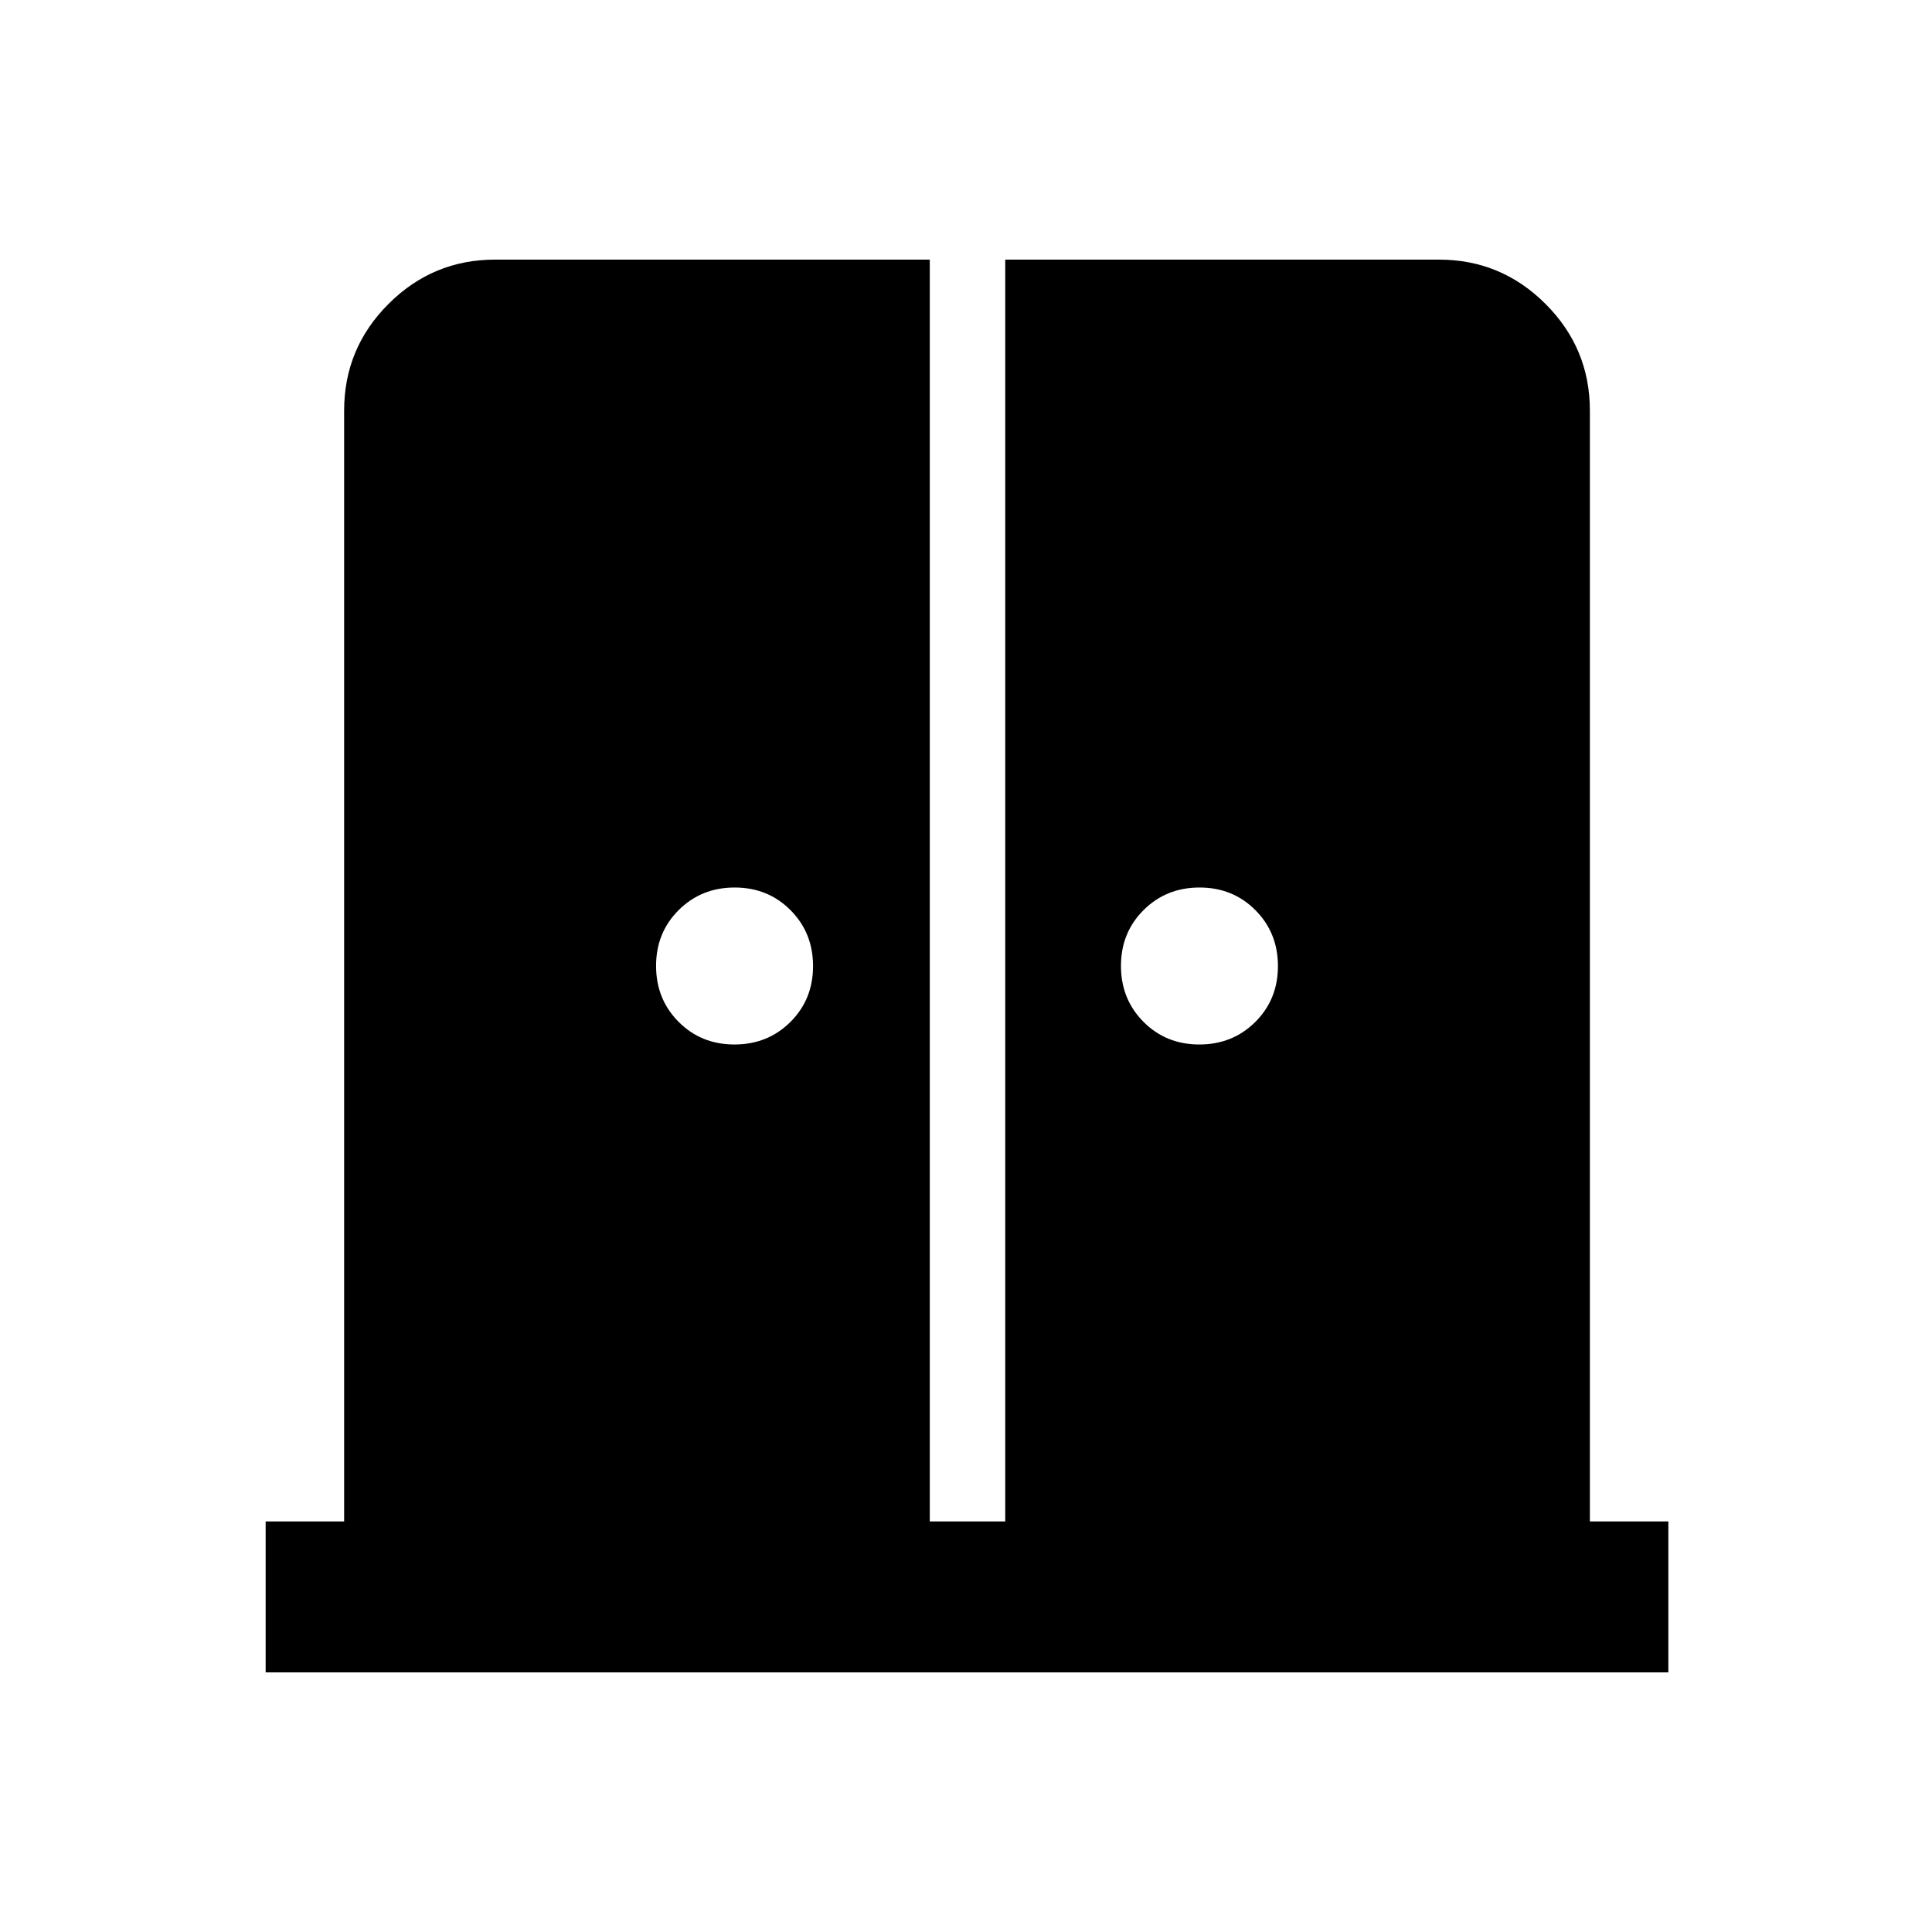 <svg xmlns="http://www.w3.org/2000/svg" height="24" viewBox="0 -960 960 960" width="24"><path d="M364.95-441q16.55 0 27.8-11.2Q404-463.39 404-479.95q0-16.55-11.2-27.8Q381.61-519 365.05-519q-16.55 0-27.8 11.2Q326-496.61 326-480.05q0 16.55 11.2 27.8Q348.39-441 364.95-441Zm231 0q16.55 0 27.8-11.2Q635-463.39 635-479.95q0-16.55-11.2-27.8Q612.61-519 596.05-519q-16.55 0-27.8 11.2Q557-496.61 557-480.05q0 16.55 11.2 27.8Q579.39-441 595.95-441ZM132-129v-75h39v-552q0-30.94 22.03-52.97Q215.06-831 246-831h216v627h37.5v-627H715q30.94 0 52.97 22.03Q790-786.94 790-756v552h39v75H132Z"/></svg>